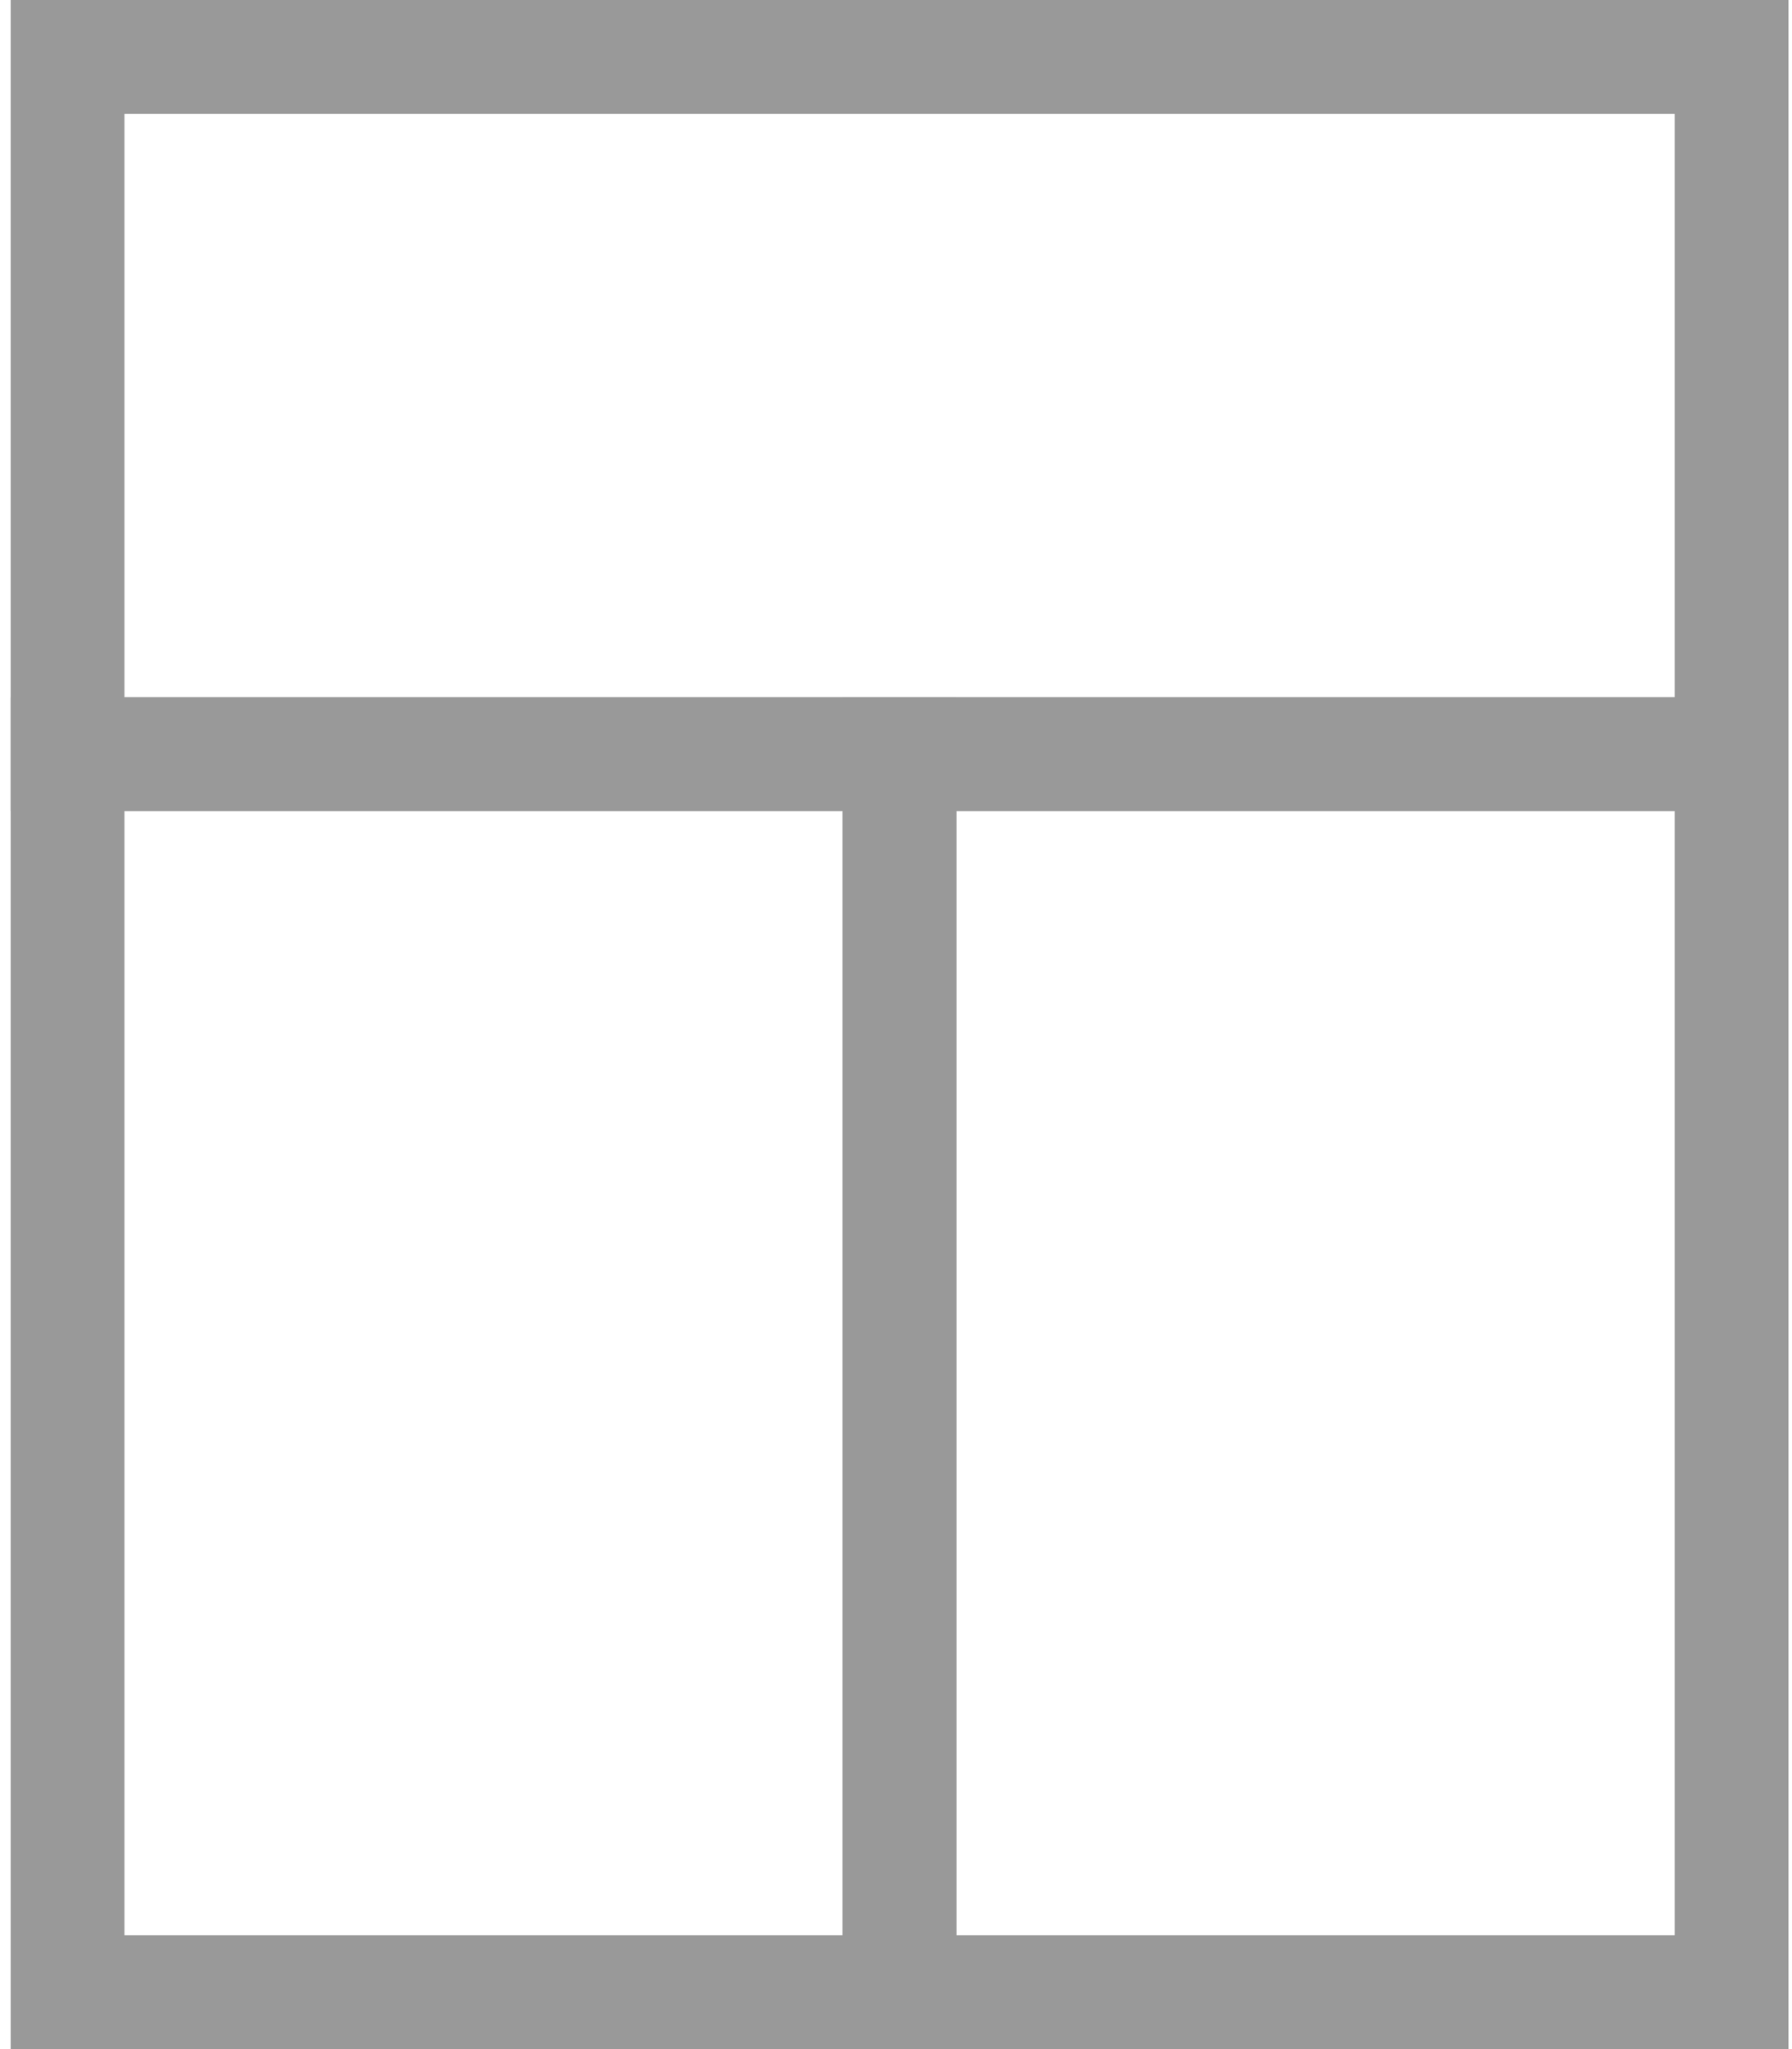 <svg width="126" height="144" viewBox="0 0 126 144" fill="none" xmlns="http://www.w3.org/2000/svg">
<rect x="4.75" y="4" width="117" height="49" stroke="#999999" stroke-width="8"/>
<rect x="4.75" y="53" width="58.5" height="87" stroke="#999999" stroke-width="8"/>
<rect x="63.25" y="53" width="58.5" height="87" stroke="#999999" stroke-width="8"/>
</svg>
